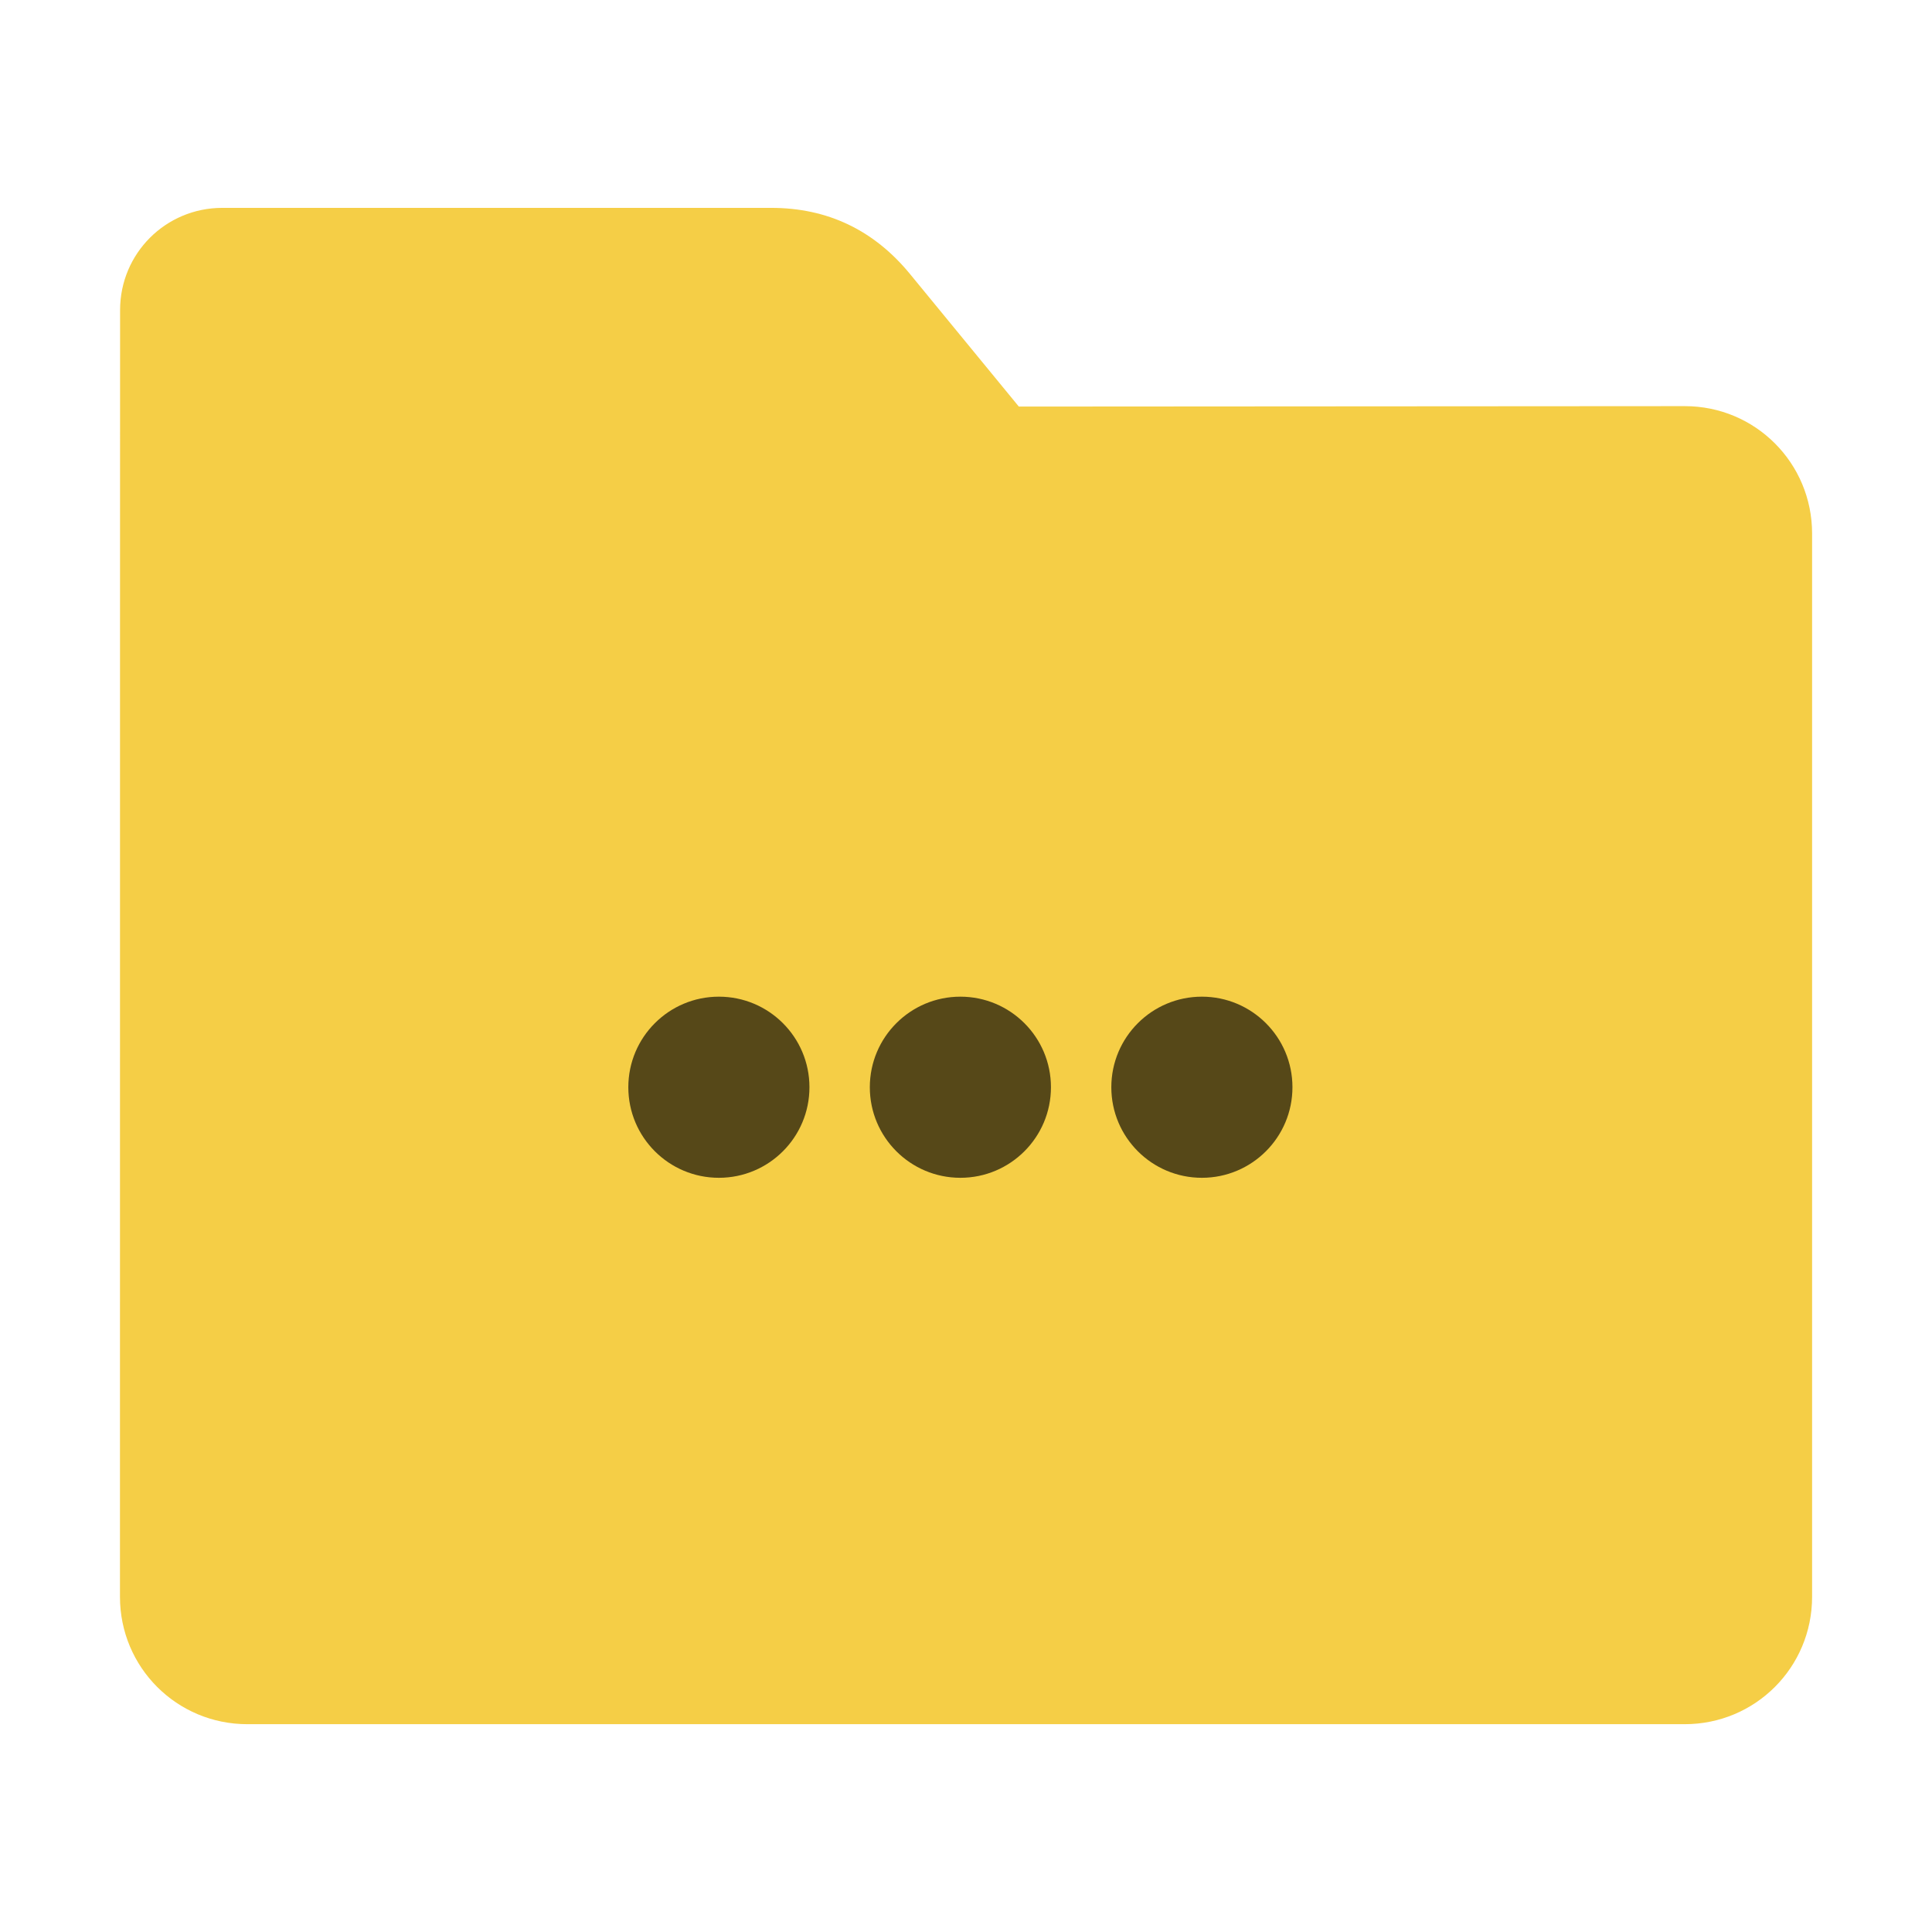 <svg height="32" width="32" xmlns="http://www.w3.org/2000/svg"><path d="m27.904 6.727c1.169-.001 2.11.941 2.11 2.11v17.611c0 1.169-.941 2.11-2.11 2.11h-23.807c-1.169 0-2.11-.941-2.11-2.11l.001-16.245.001-5.067c0-.938.755-1.693 1.693-1.693h9.091c.938 0 1.705.371 2.3 1.096l1.802 2.195z" fill="#f5ce46"/><circle cx="11.907" cy="18.008" opacity=".65" r="1.5"/><circle cx="15.907" cy="18.008" opacity=".65" r="1.5"/><circle cx="19.907" cy="18.008" opacity=".65" r="1.5"/></svg>